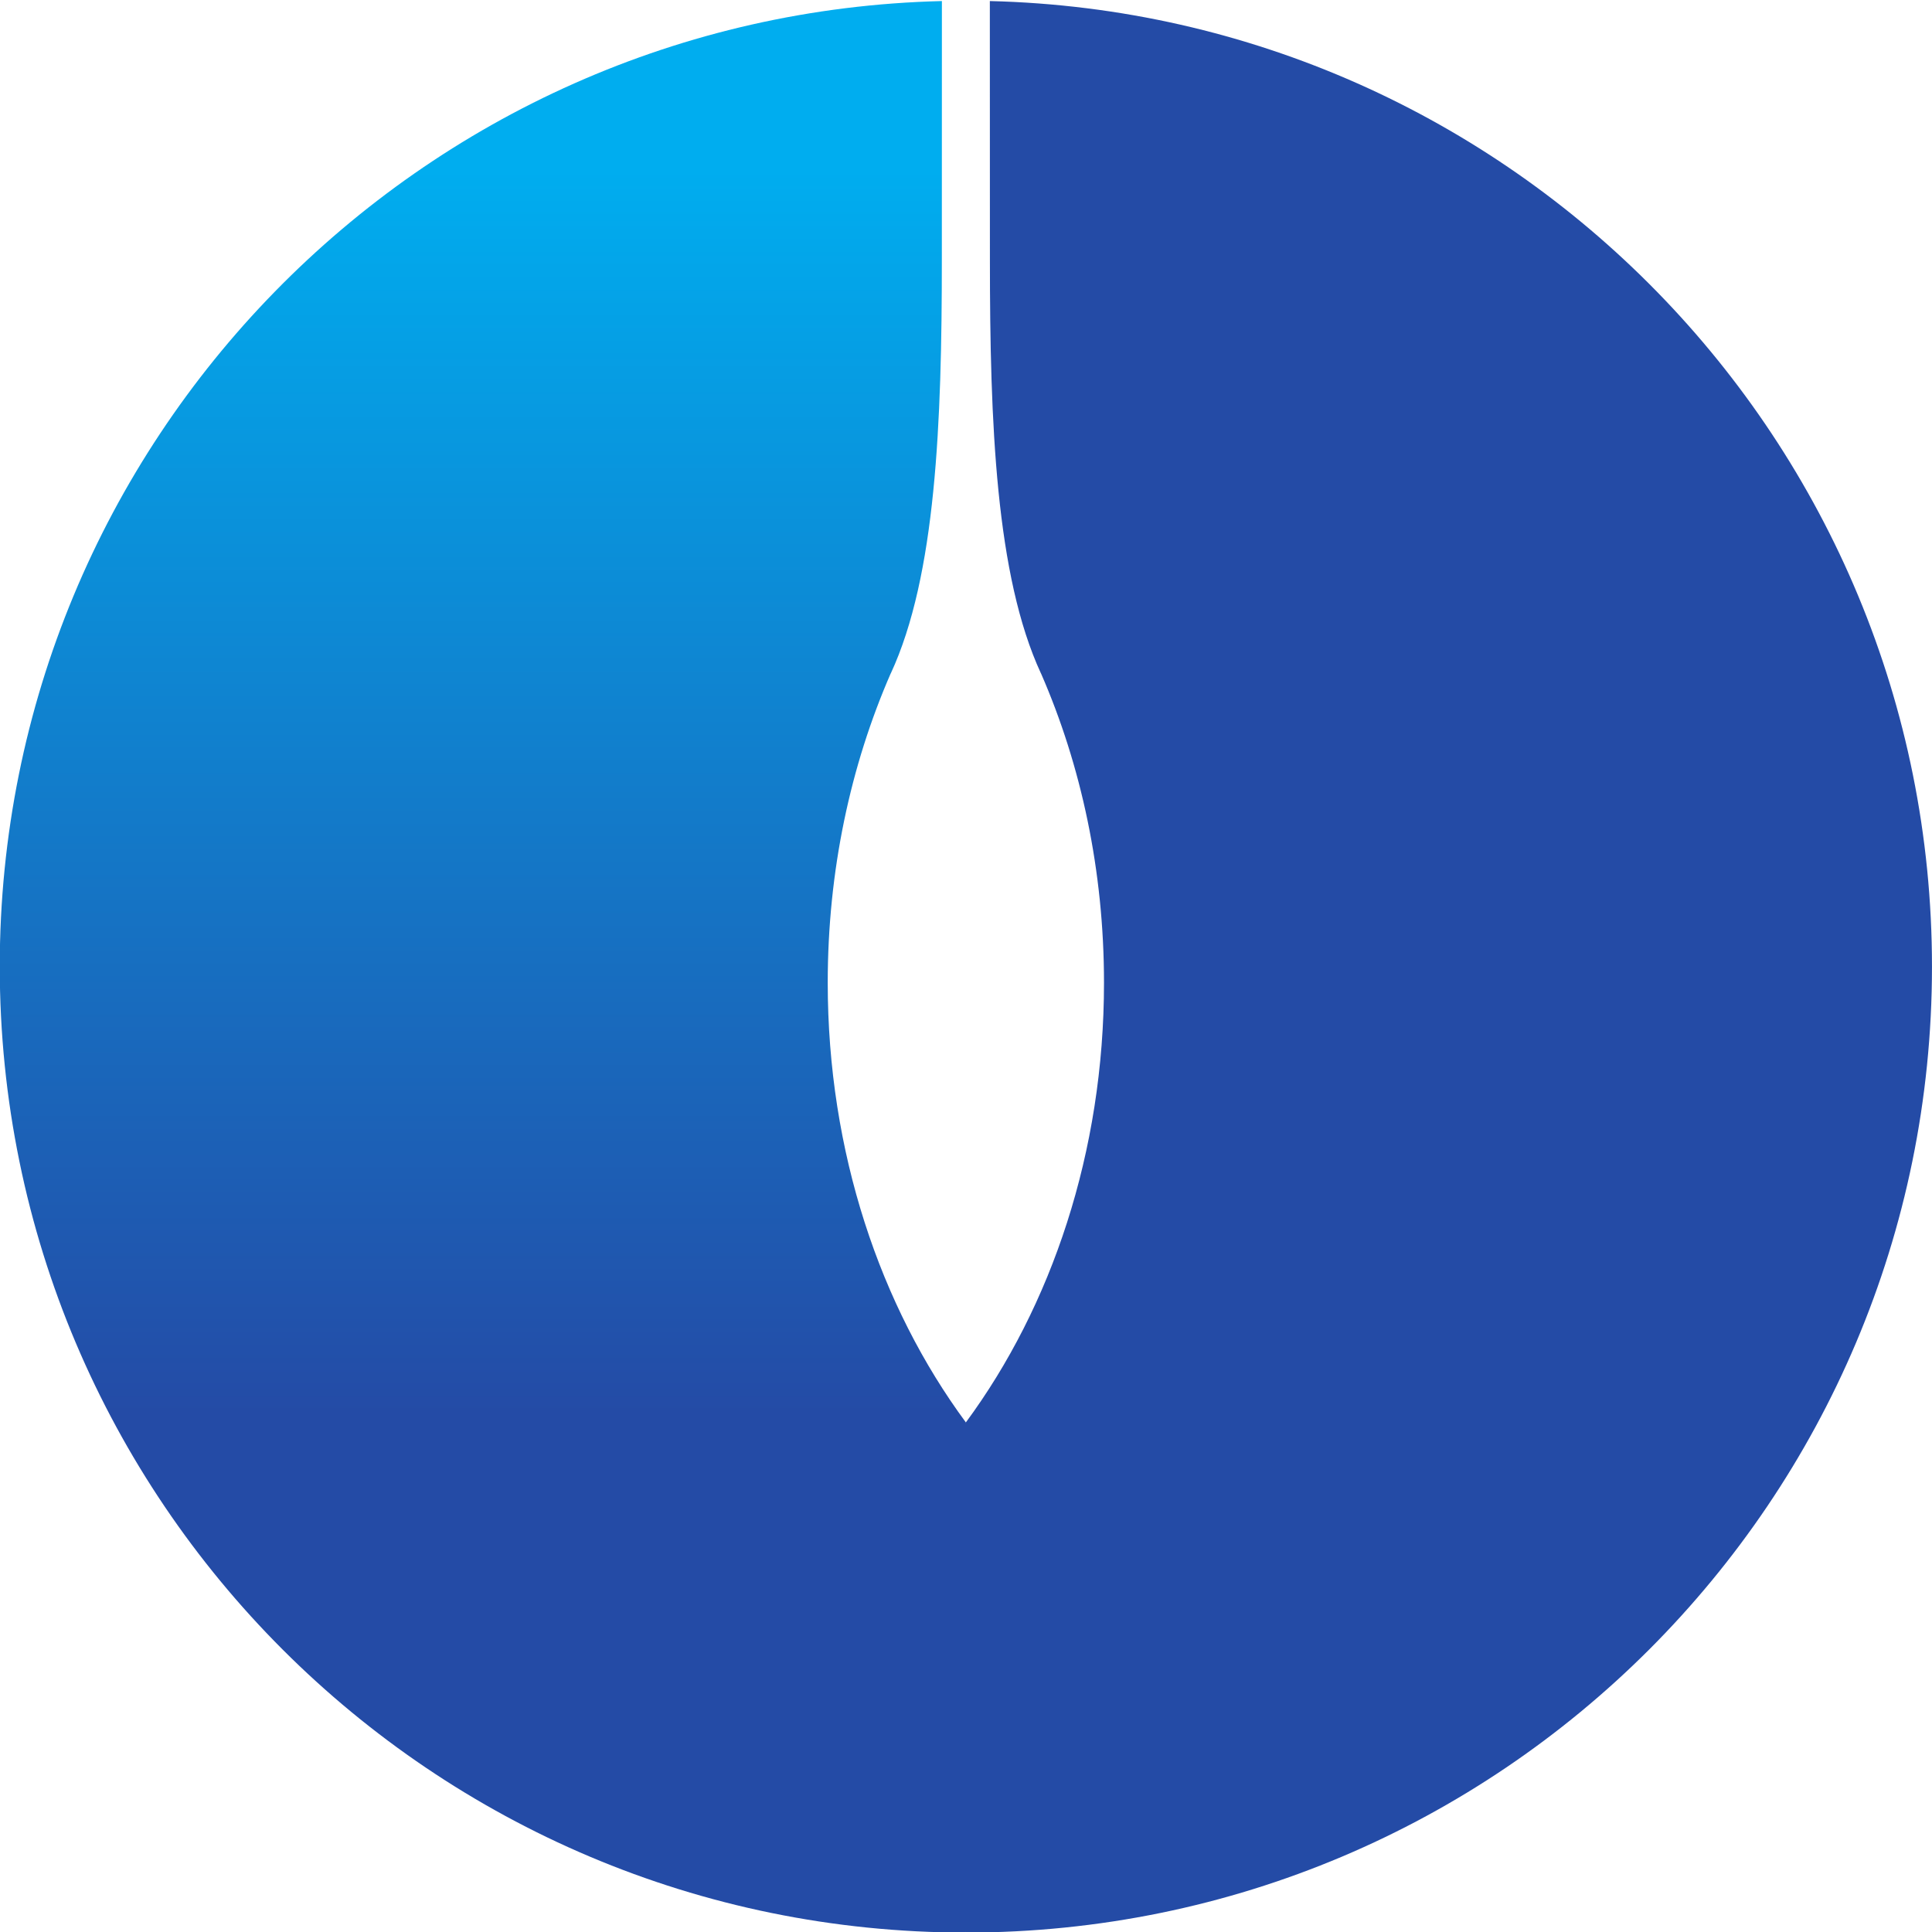 <svg xmlns="http://www.w3.org/2000/svg" xml:space="preserve" width="300" height="300" viewBox="0 0 300 300"><defs><linearGradient id="a" x1="0" x2="1" y1="0" y2="0" gradientTransform="matrix(0 215.596 215.596 0 -189.863 271.15)" gradientUnits="userSpaceOnUse" spreadMethod="pad"><stop offset="0" style="stop-opacity:1;stop-color:#244ba6"/><stop offset="0.23" style="stop-opacity:1;stop-color:#244ba6"/><stop offset="0.894" style="stop-opacity:1;stop-color:#00adef"/><stop offset="1" style="stop-opacity:1;stop-color:#00adef"/></linearGradient></defs><path d="M-246.05 372.238c0-62.142 50.315-112.516 112.377-112.516l-.006 59.426c-9.964 13.524-16.067 31.498-16.067 51.221 0 13.033 2.652 25.3 7.326 36.027h.008c5.259 11.37 5.939 29.2 5.939 48.168l.006 30.155c-60.773-1.482-109.584-51.277-109.584-112.48" style="fill:url(#a);stroke:none;stroke-width:2.785" transform="matrix(1.335 0 0 -1.333 328.44 646.296)"/><path d="M-130.89 484.72c60.773-1.484 109.584-51.279 109.584-112.483 0-62.14-50.3-112.516-112.367-112.516-13.15 18.586-18.204 39.363-.006 59.427 9.963 13.523 16.067 31.5 16.067 51.22 0 13.033-2.652 25.303-7.326 36.027h-.006c-5.258 11.373-5.938 29.2-5.938 48.168z" style="fill:#244ba6;fill-opacity:1;fill-rule:nonzero;stroke:none;stroke-width:2.785" transform="matrix(1.335 0 0 -1.333 328.44 646.296)"/></svg>